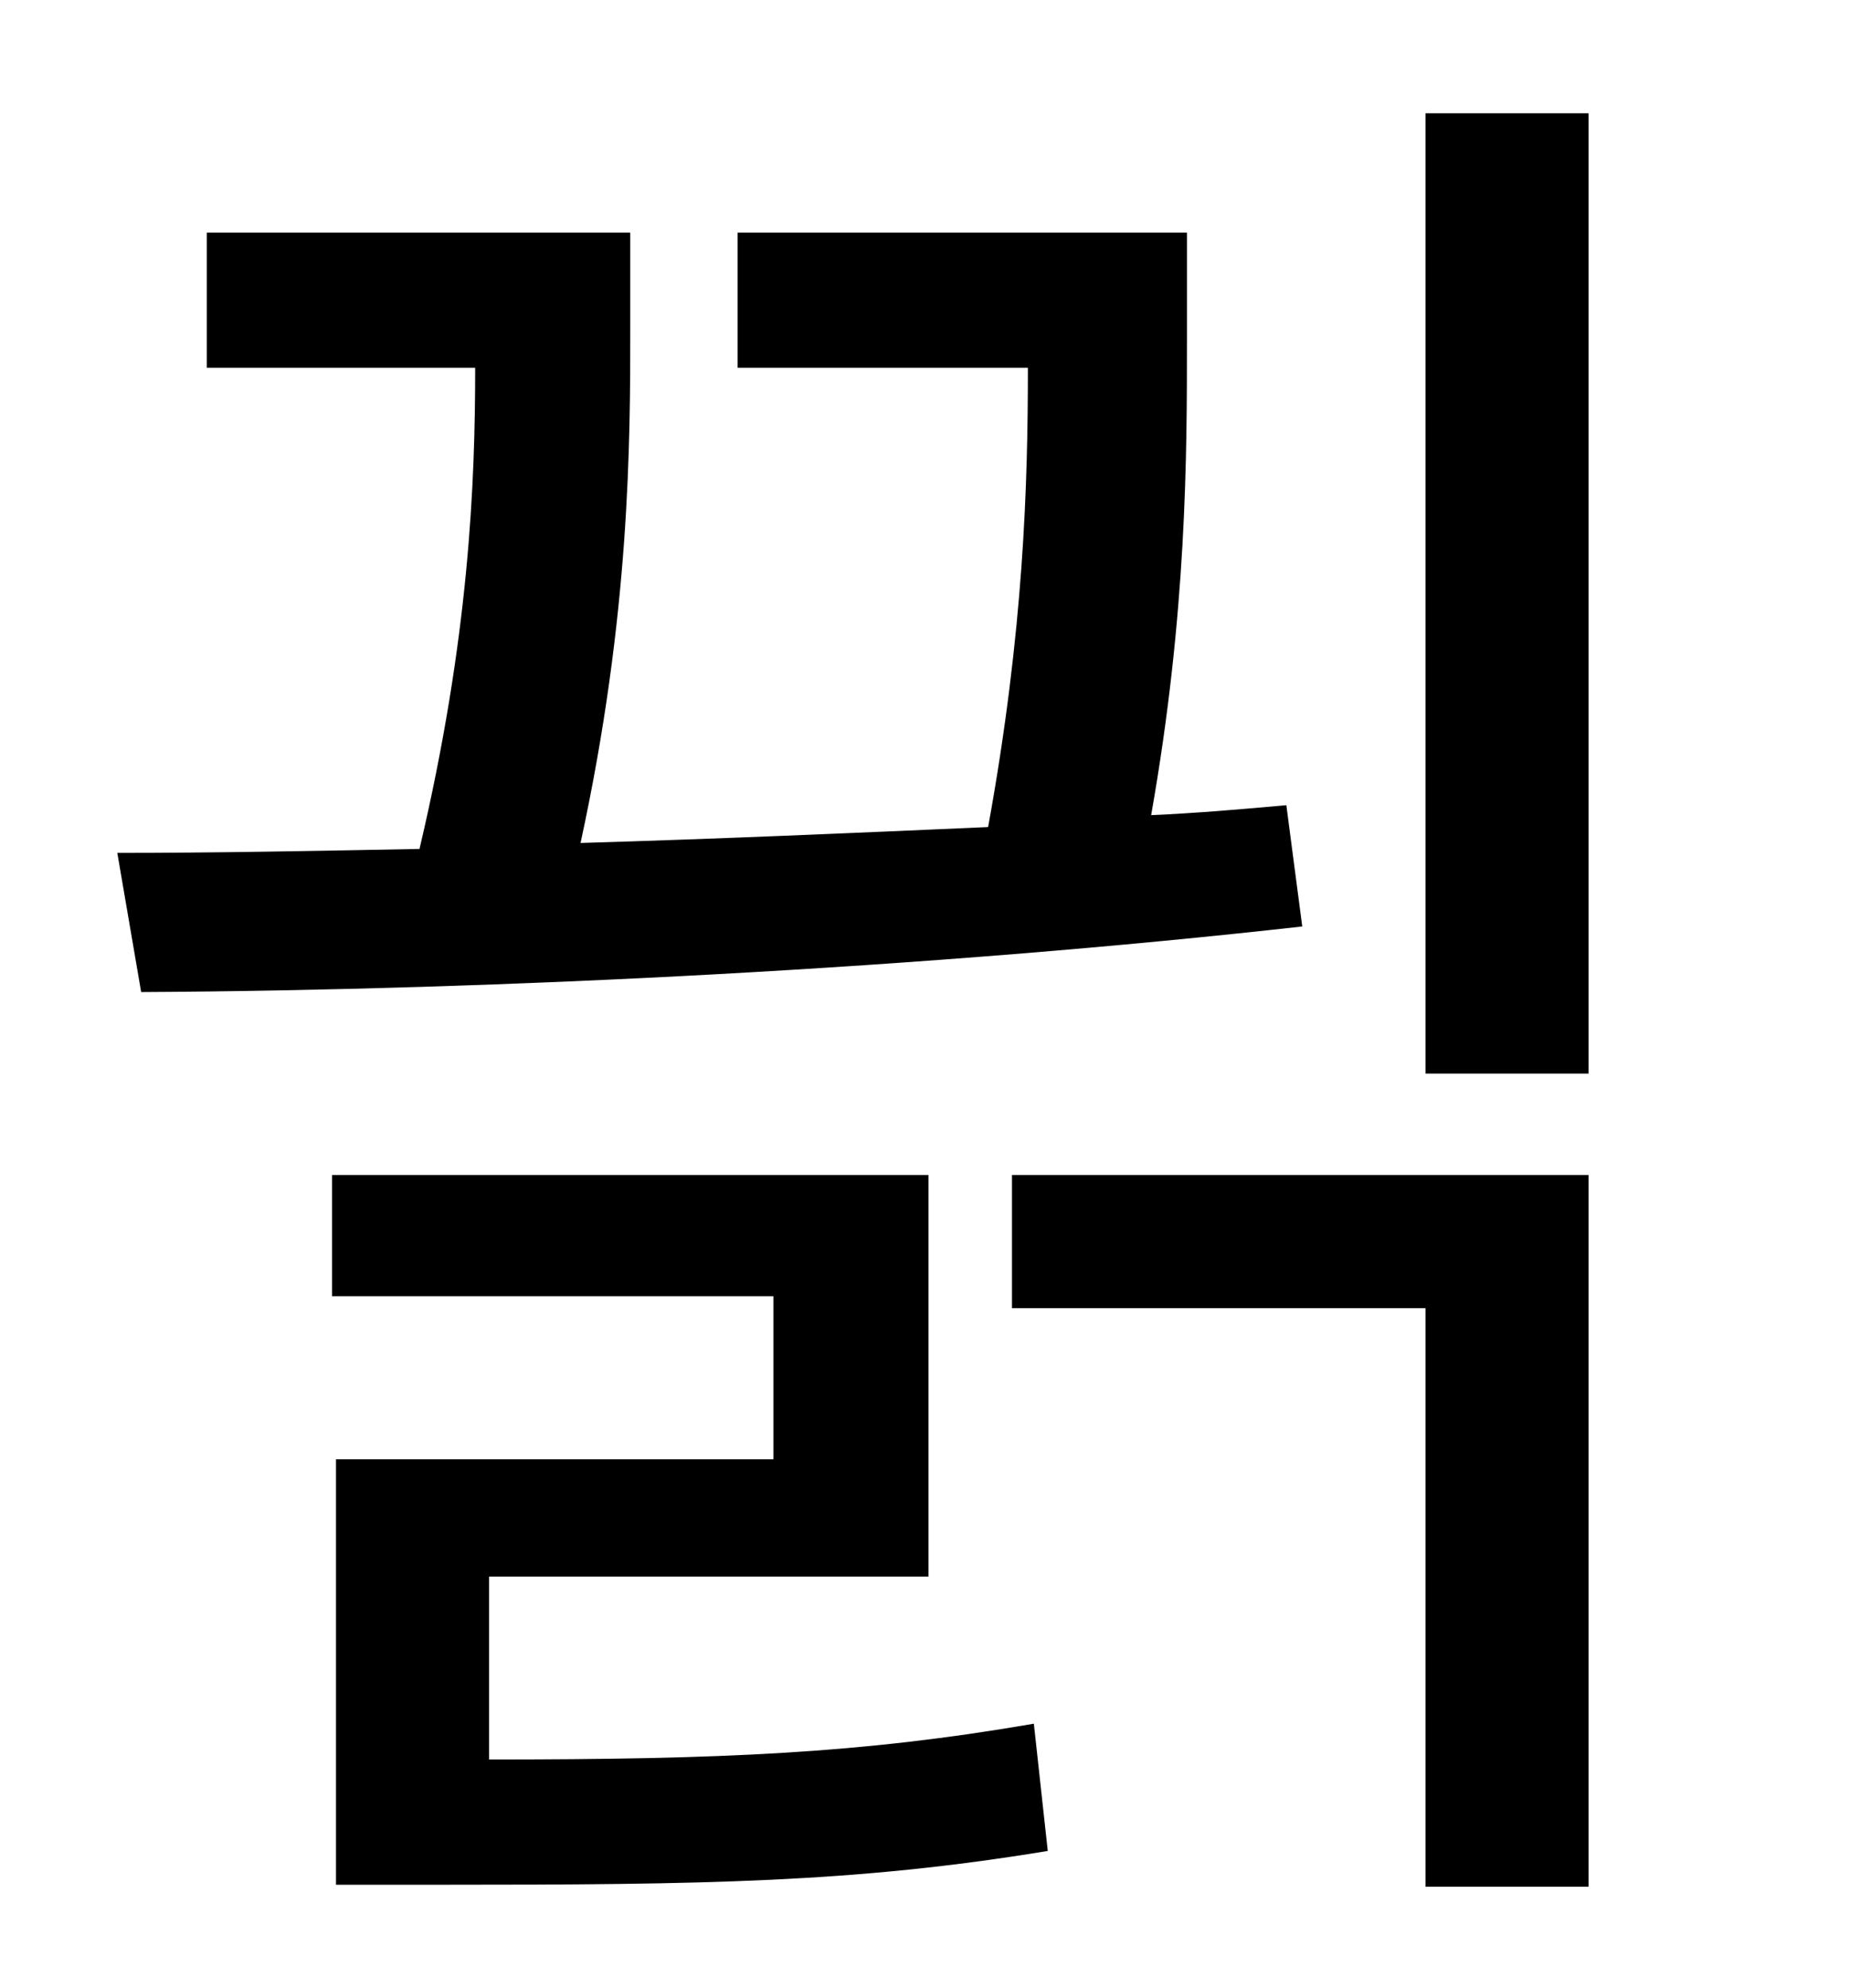 <?xml version="1.0" standalone="no"?>
<!DOCTYPE svg PUBLIC "-//W3C//DTD SVG 1.1//EN" "http://www.w3.org/Graphics/SVG/1.1/DTD/svg11.dtd" >
<svg xmlns="http://www.w3.org/2000/svg" xmlns:xlink="http://www.w3.org/1999/xlink" version="1.1" viewBox="-10 0 930 1000">
   <path fill="currentColor"
d="M637 405l8 61c-187 21 -403 32 -584 33l-12 -70c49 0 100 -1 152 -2c25 -106 28 -184 28 -242h-135v-68h213v48c0 57 0 144 -25 259c68 -2 137 -5 205 -8c18 -99 20 -173 20 -231h-146v-68h226v54c0 58 0 137 -18 239c23 -1 46 -3 68 -5zM236 793v92
c117 0 187 -3 274 -18l7 64c-97 16 -173 17 -305 17h-53v-214h220v-82h-222v-61h300v202h-221zM499 658v-67h290v358h-82v-291h-208zM707 57h82v483h-82v-483z" />
</svg>
